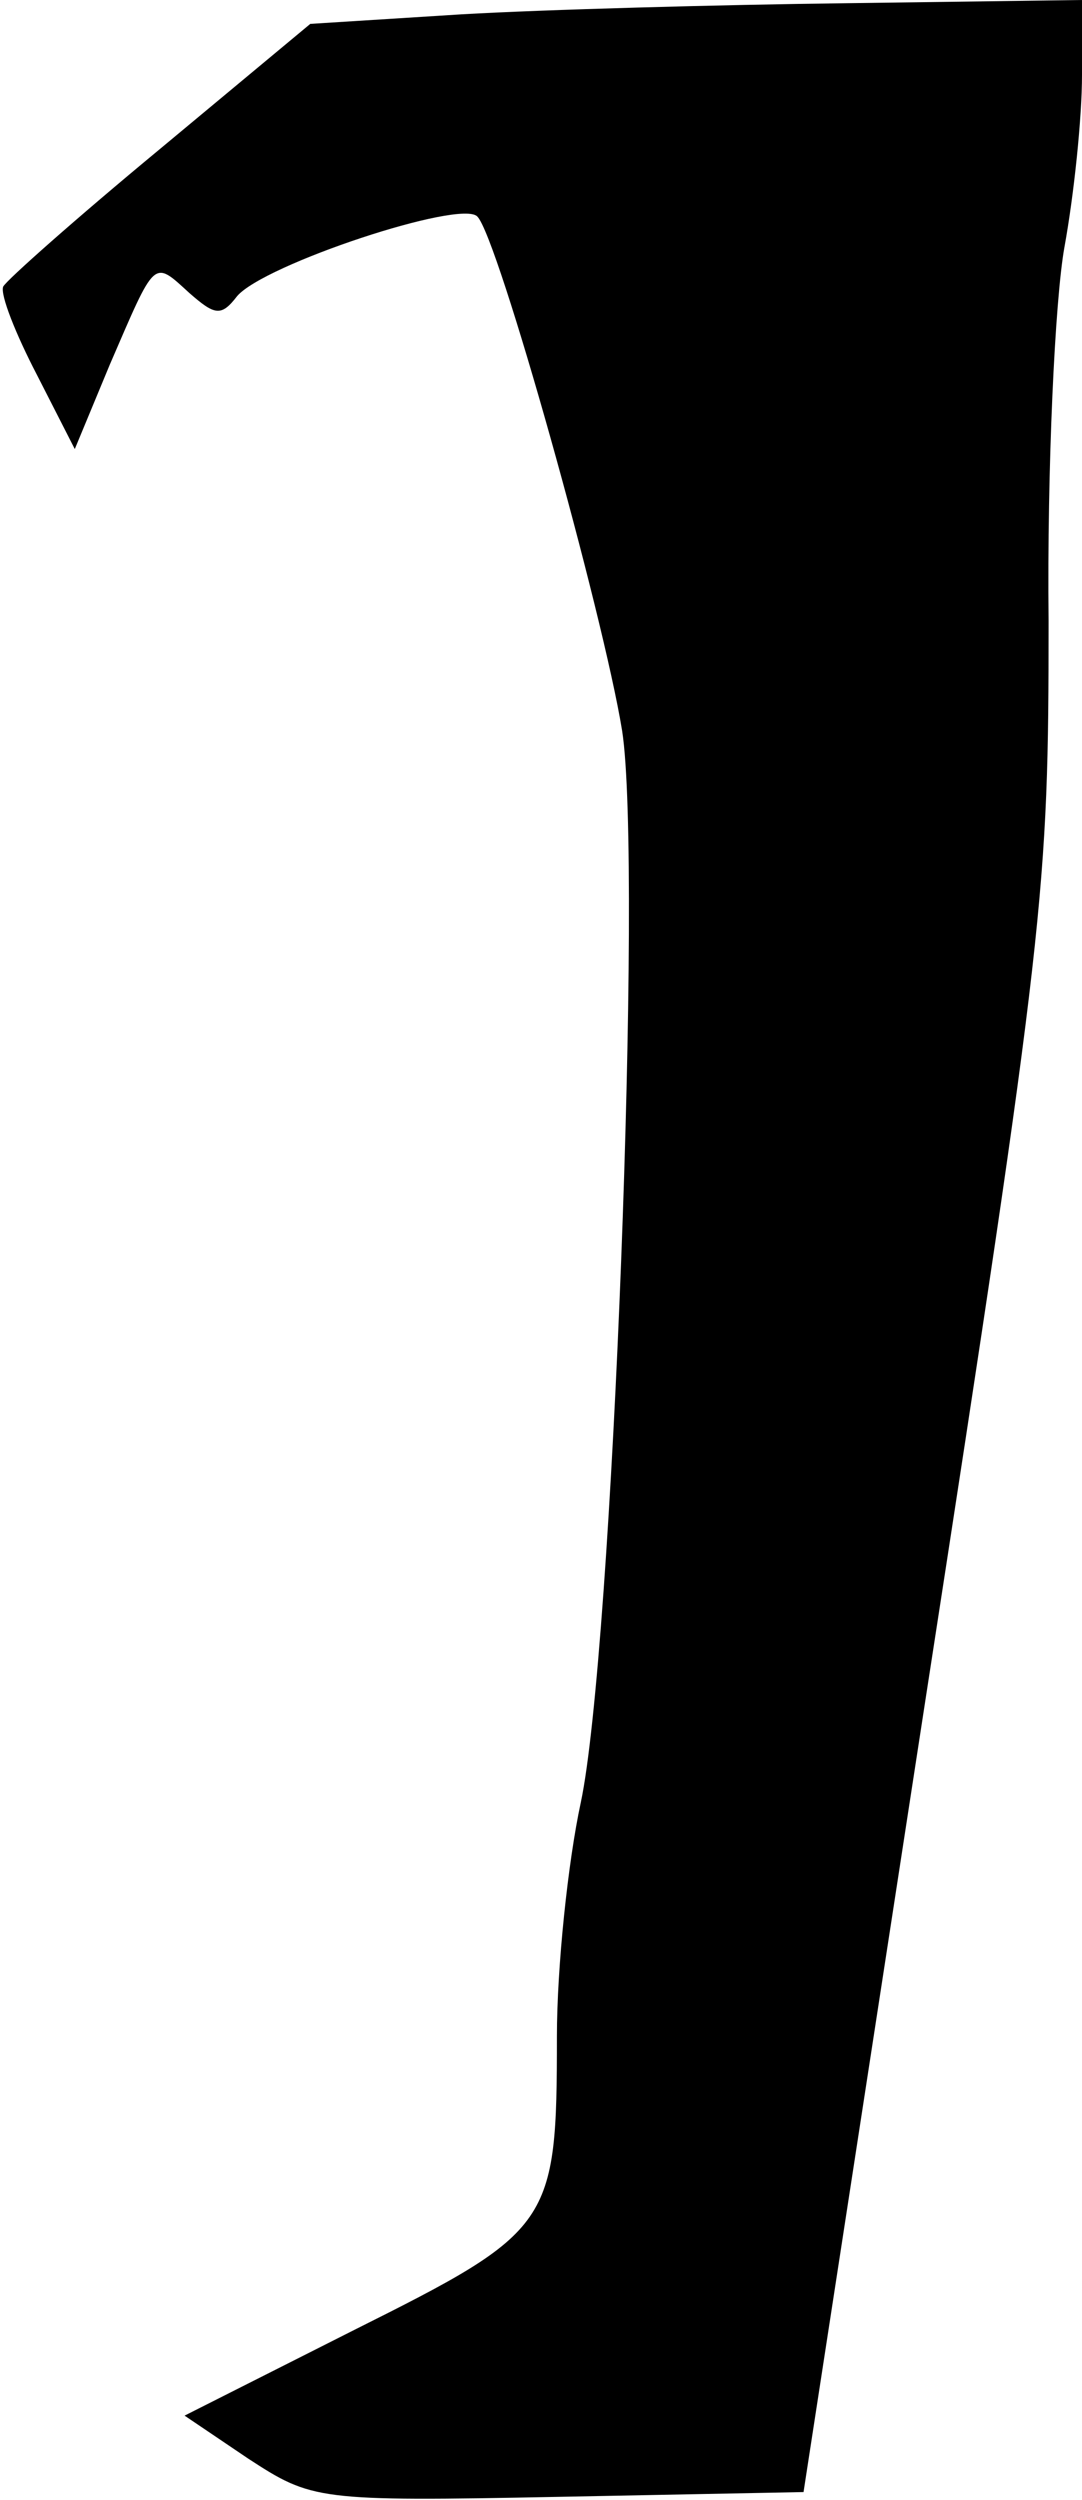 <?xml version="1.0" standalone="no"?>
<!DOCTYPE svg PUBLIC "-//W3C//DTD SVG 20010904//EN"
 "http://www.w3.org/TR/2001/REC-SVG-20010904/DTD/svg10.dtd">
<svg version="1.0" xmlns="http://www.w3.org/2000/svg"
 width="68pt" height="157pt" viewBox="0 0 68 157"
 preserveAspectRatio="xMidYMid meet">
<g transform="translate(0,157) scale(0.1,-0.1)"
fill="#000000" stroke="none">
<path fill="#000000" stroke="none" d="M290 1561 l-95 -6 -95 -79 c-52 -43
-96 -82 -98 -86 -2 -5 8 -30 21 -55 l24 -47 22 53 c29 67 27 66 50 45 16 -14
20 -15 30 -2 17 20 141 61 151 50 13 -13 79 -249 91 -323 13 -84 -6 -579 -26
-673 -8 -37 -15 -103 -15 -147 0 -118 -3 -122 -127 -184 l-107 -54 40 -27 c40
-26 43 -27 195 -24 l154 3 77 500 c75 485 77 505 77 675 -1 96 4 202 10 235 6
33 11 81 11 108 l0 47 -147 -2 c-82 -1 -191 -4 -243 -7z"/>
</g>
</svg>
